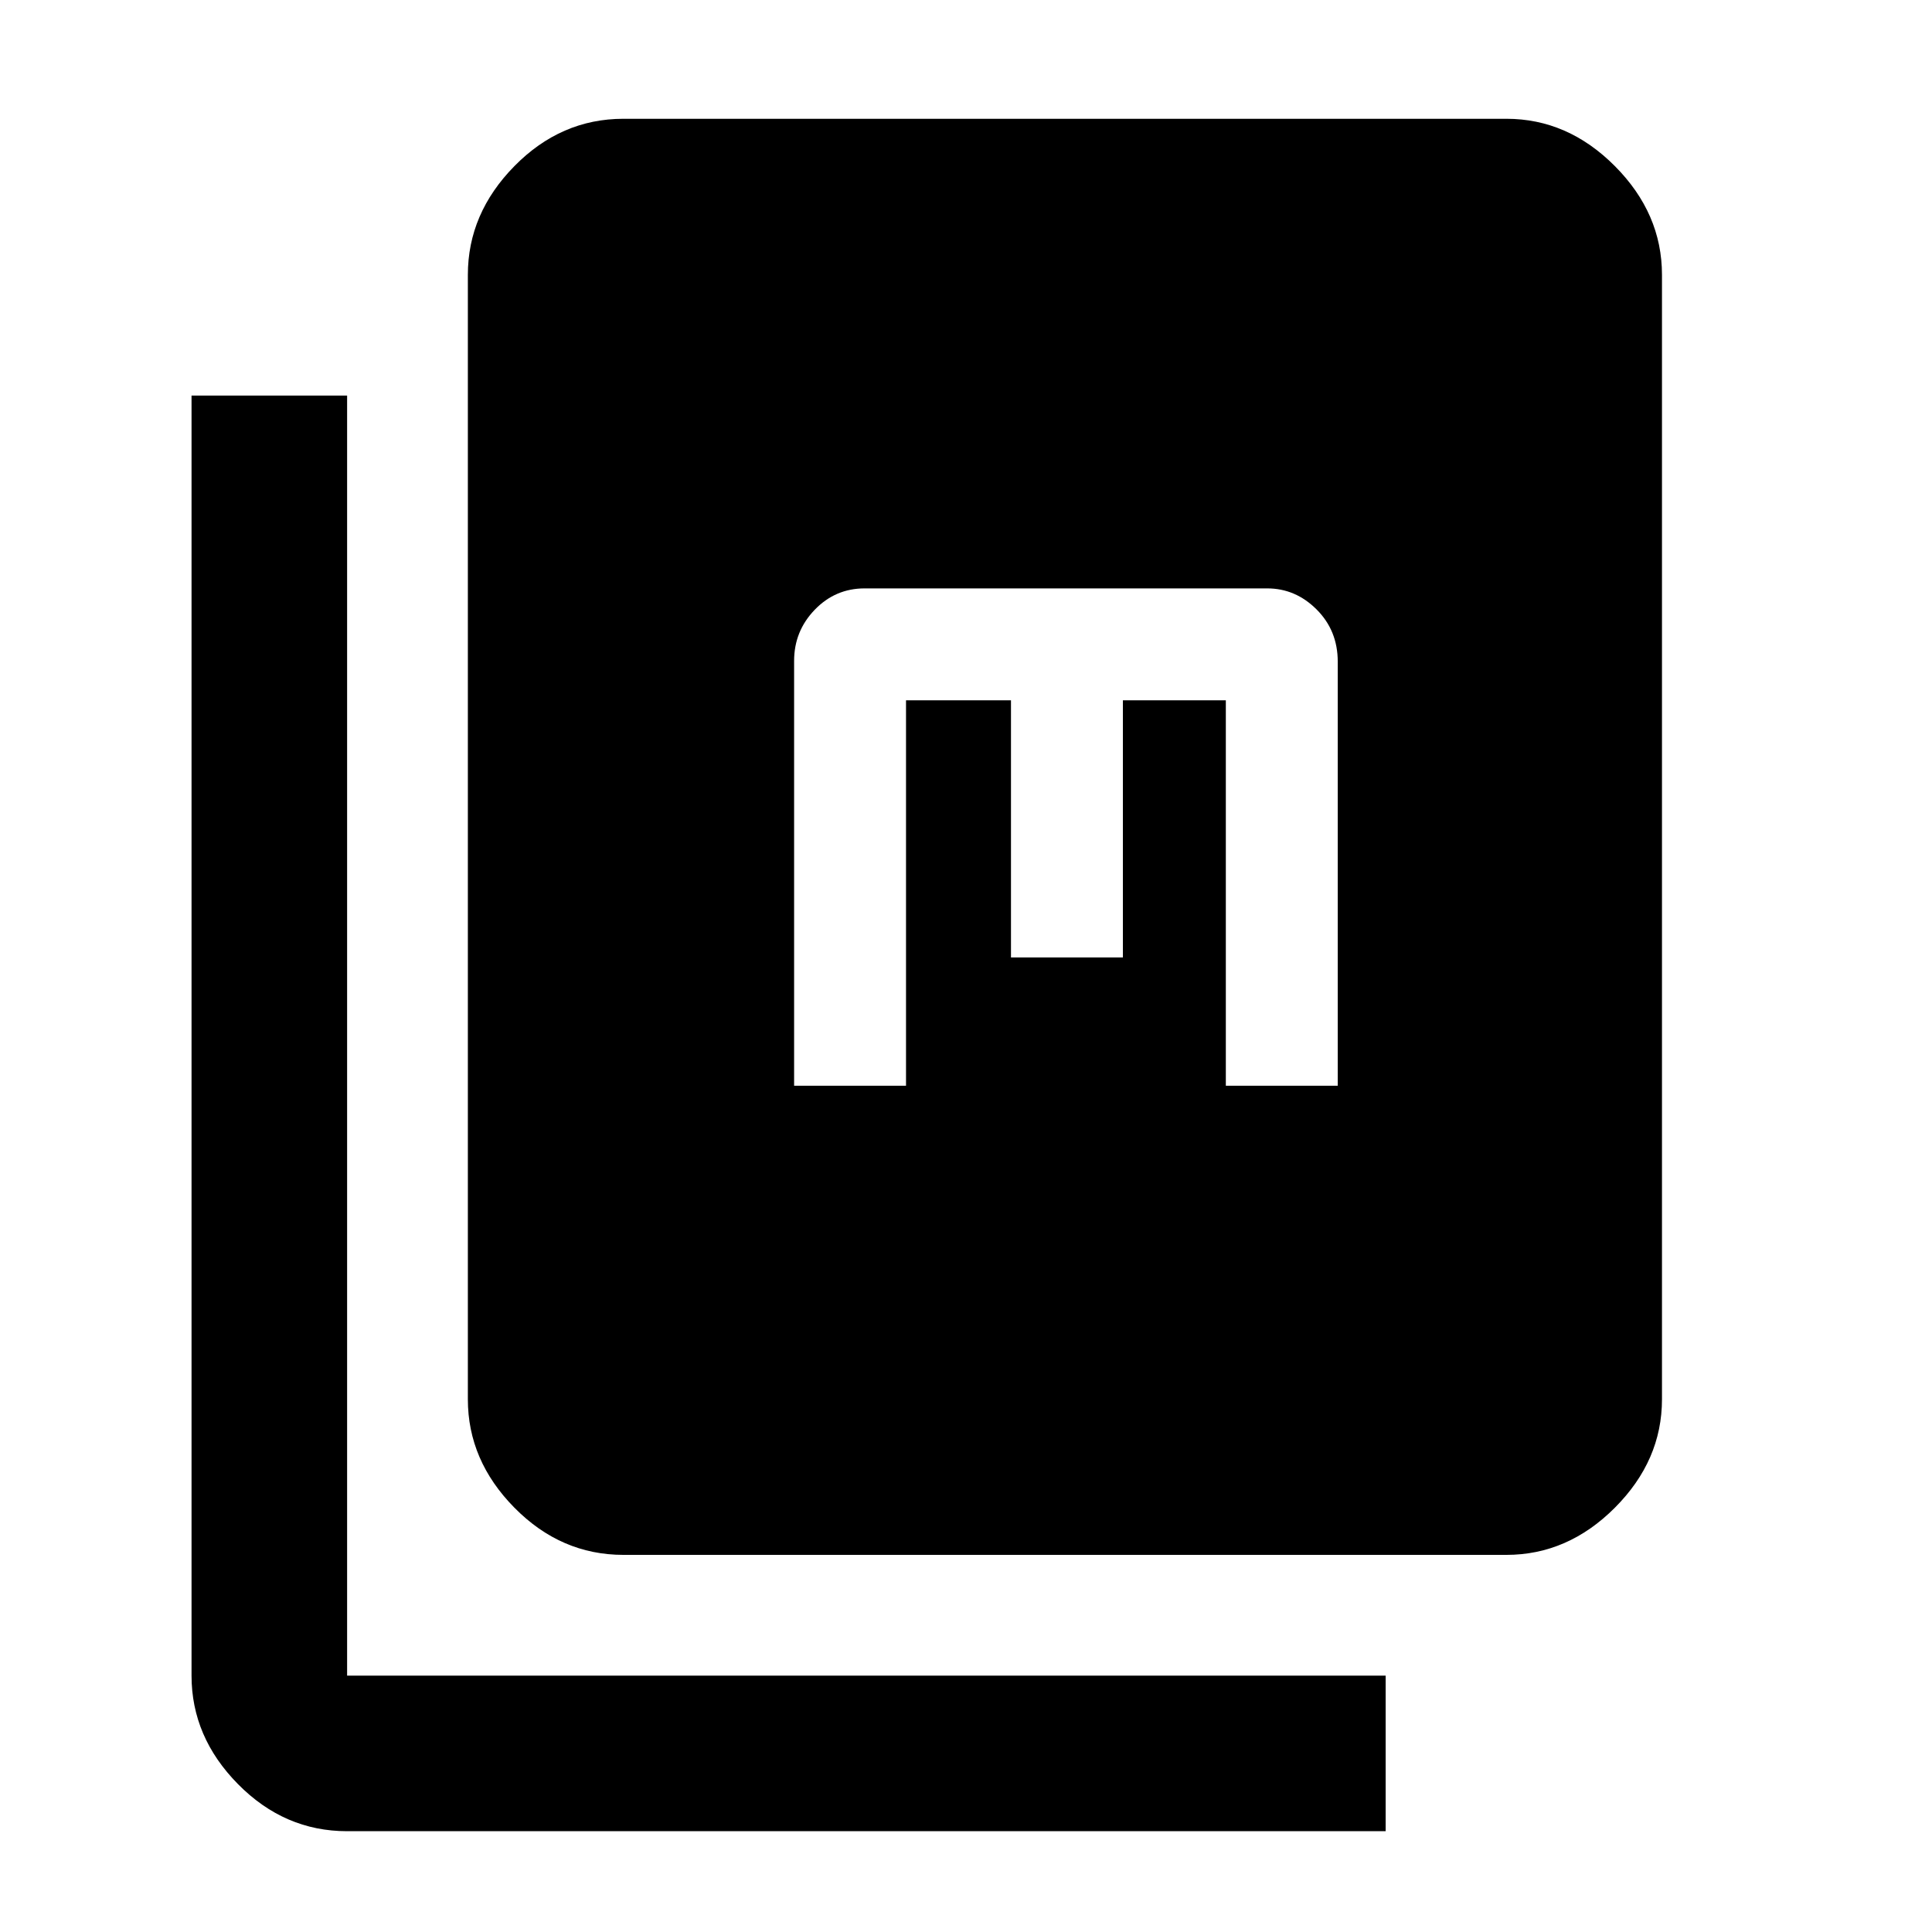 <svg xmlns="http://www.w3.org/2000/svg" height="48" viewBox="0 -960 960 960" width="48"><path d="M309.783-187.391q-31.049 0-54.177-23.447t-23.128-53.858v-558.739q0-30.509 23.128-54.026 23.128-23.517 54.177-23.517h438.739q30.509 0 53.907 23.517 23.397 23.517 23.397 54.026v558.739q0 30.411-23.397 53.858-23.398 23.447-53.907 23.447H309.783ZM172.478-50.087q-31.147 0-54.225-23.397-23.08-23.398-23.08-53.907v-636.044h77.305v636.044h516.044v77.304H172.478ZM394.587-420.5h55.609v-191.522h52.152v127.761h55.609v-127.761h51.152V-420.5h55.608v-210.714q0-15.445-10.485-25.931-10.486-10.485-24.558-10.485H429.63q-14.557 0-24.8 10.623t-10.243 25.42V-420.5Z"/></svg>